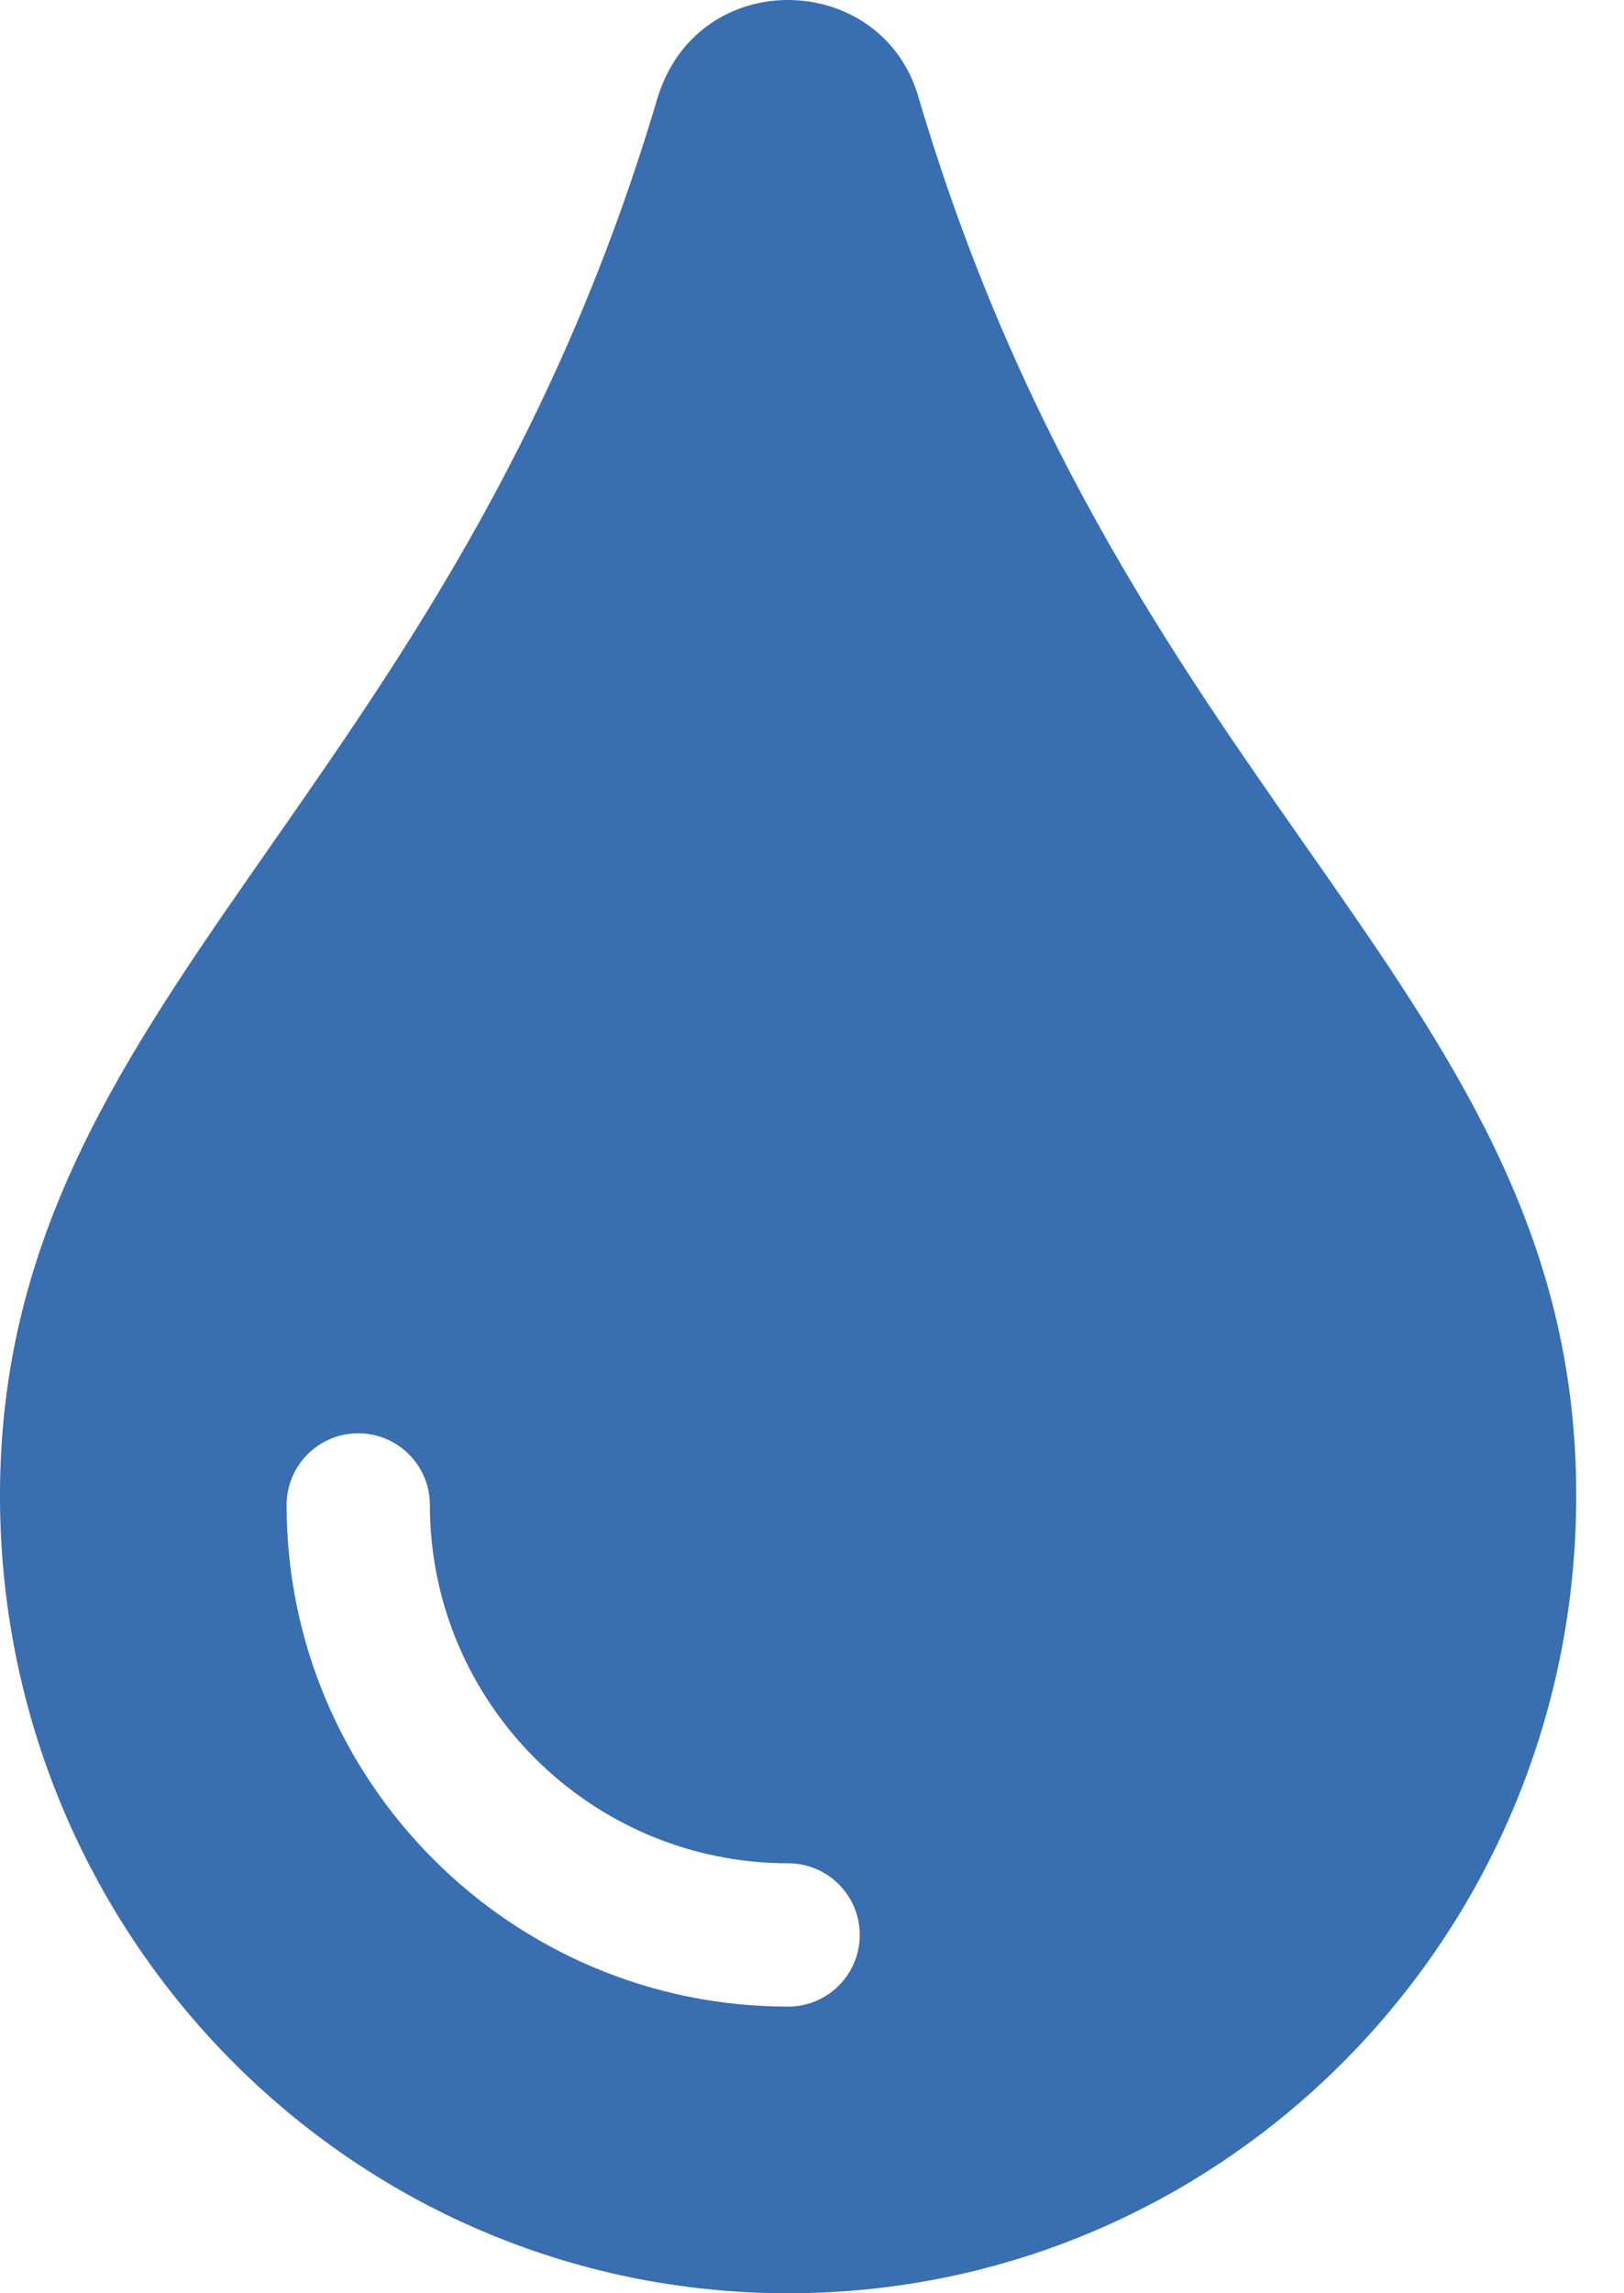 <svg width="17" height="24" viewBox="0 0 17 24" fill="none" xmlns="http://www.w3.org/2000/svg">
<path d="M9.62 1.035C9.247 -0.314 7.302 -0.376 6.88 1.035C4.688 8.43 -3.8147e-05 10.44 -3.8147e-05 15.652C-3.8147e-05 20.266 3.69 24 8.25 24C12.81 24 16.5 20.266 16.5 15.652C16.5 10.414 11.822 8.464 9.62 1.035ZM8.25 21C5.355 21 3 18.645 3 15.75C3 15.336 3.336 15 3.75 15C4.164 15 4.5 15.336 4.5 15.75C4.5 17.818 6.182 19.5 8.25 19.5C8.664 19.5 9 19.836 9 20.25C9 20.664 8.664 21 8.25 21Z" fill="#396EB0"/>
</svg>
